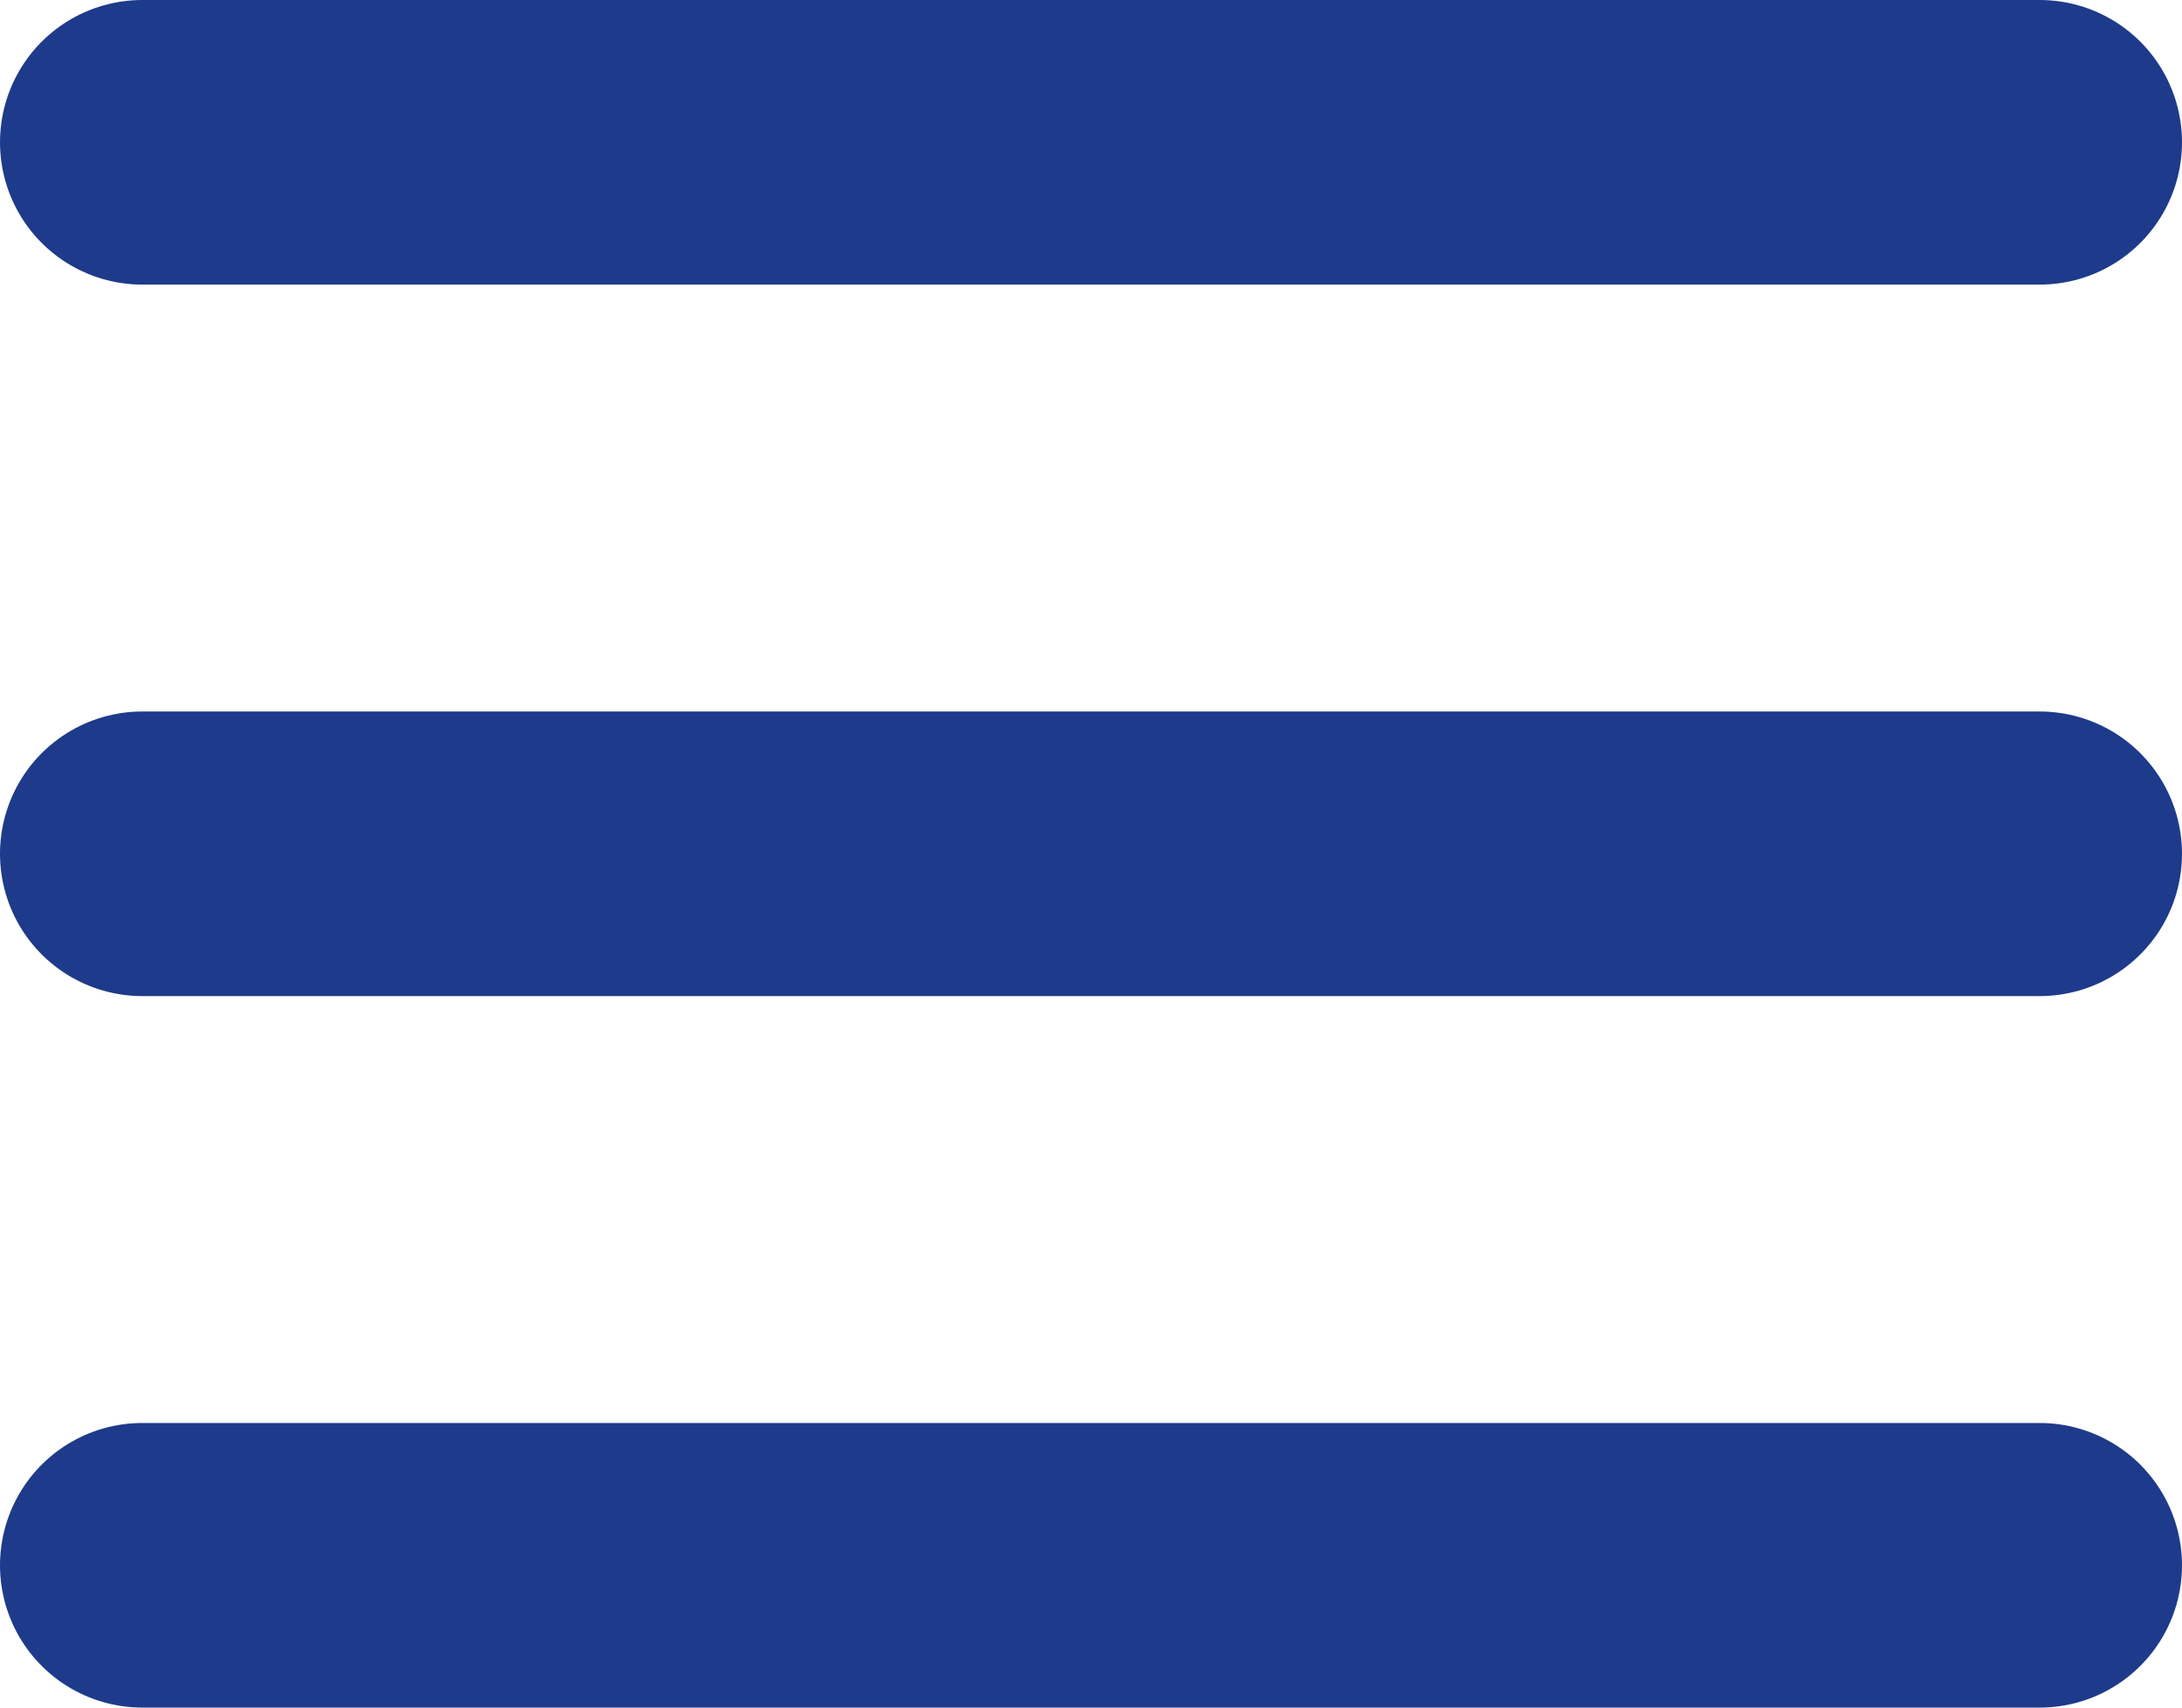 <svg width="46" height="36" viewBox="0 0 46 36" fill="none" xmlns="http://www.w3.org/2000/svg">
<path d="M3 3H43" stroke="#1E3A8A" stroke-width="6" stroke-linecap="round"/>
<path d="M3 18H43" stroke="#1E3A8A" stroke-width="6" stroke-linecap="round"/>
<path d="M3 33H43" stroke="#1E3A8A" stroke-width="6" stroke-linecap="round"/>
</svg>
